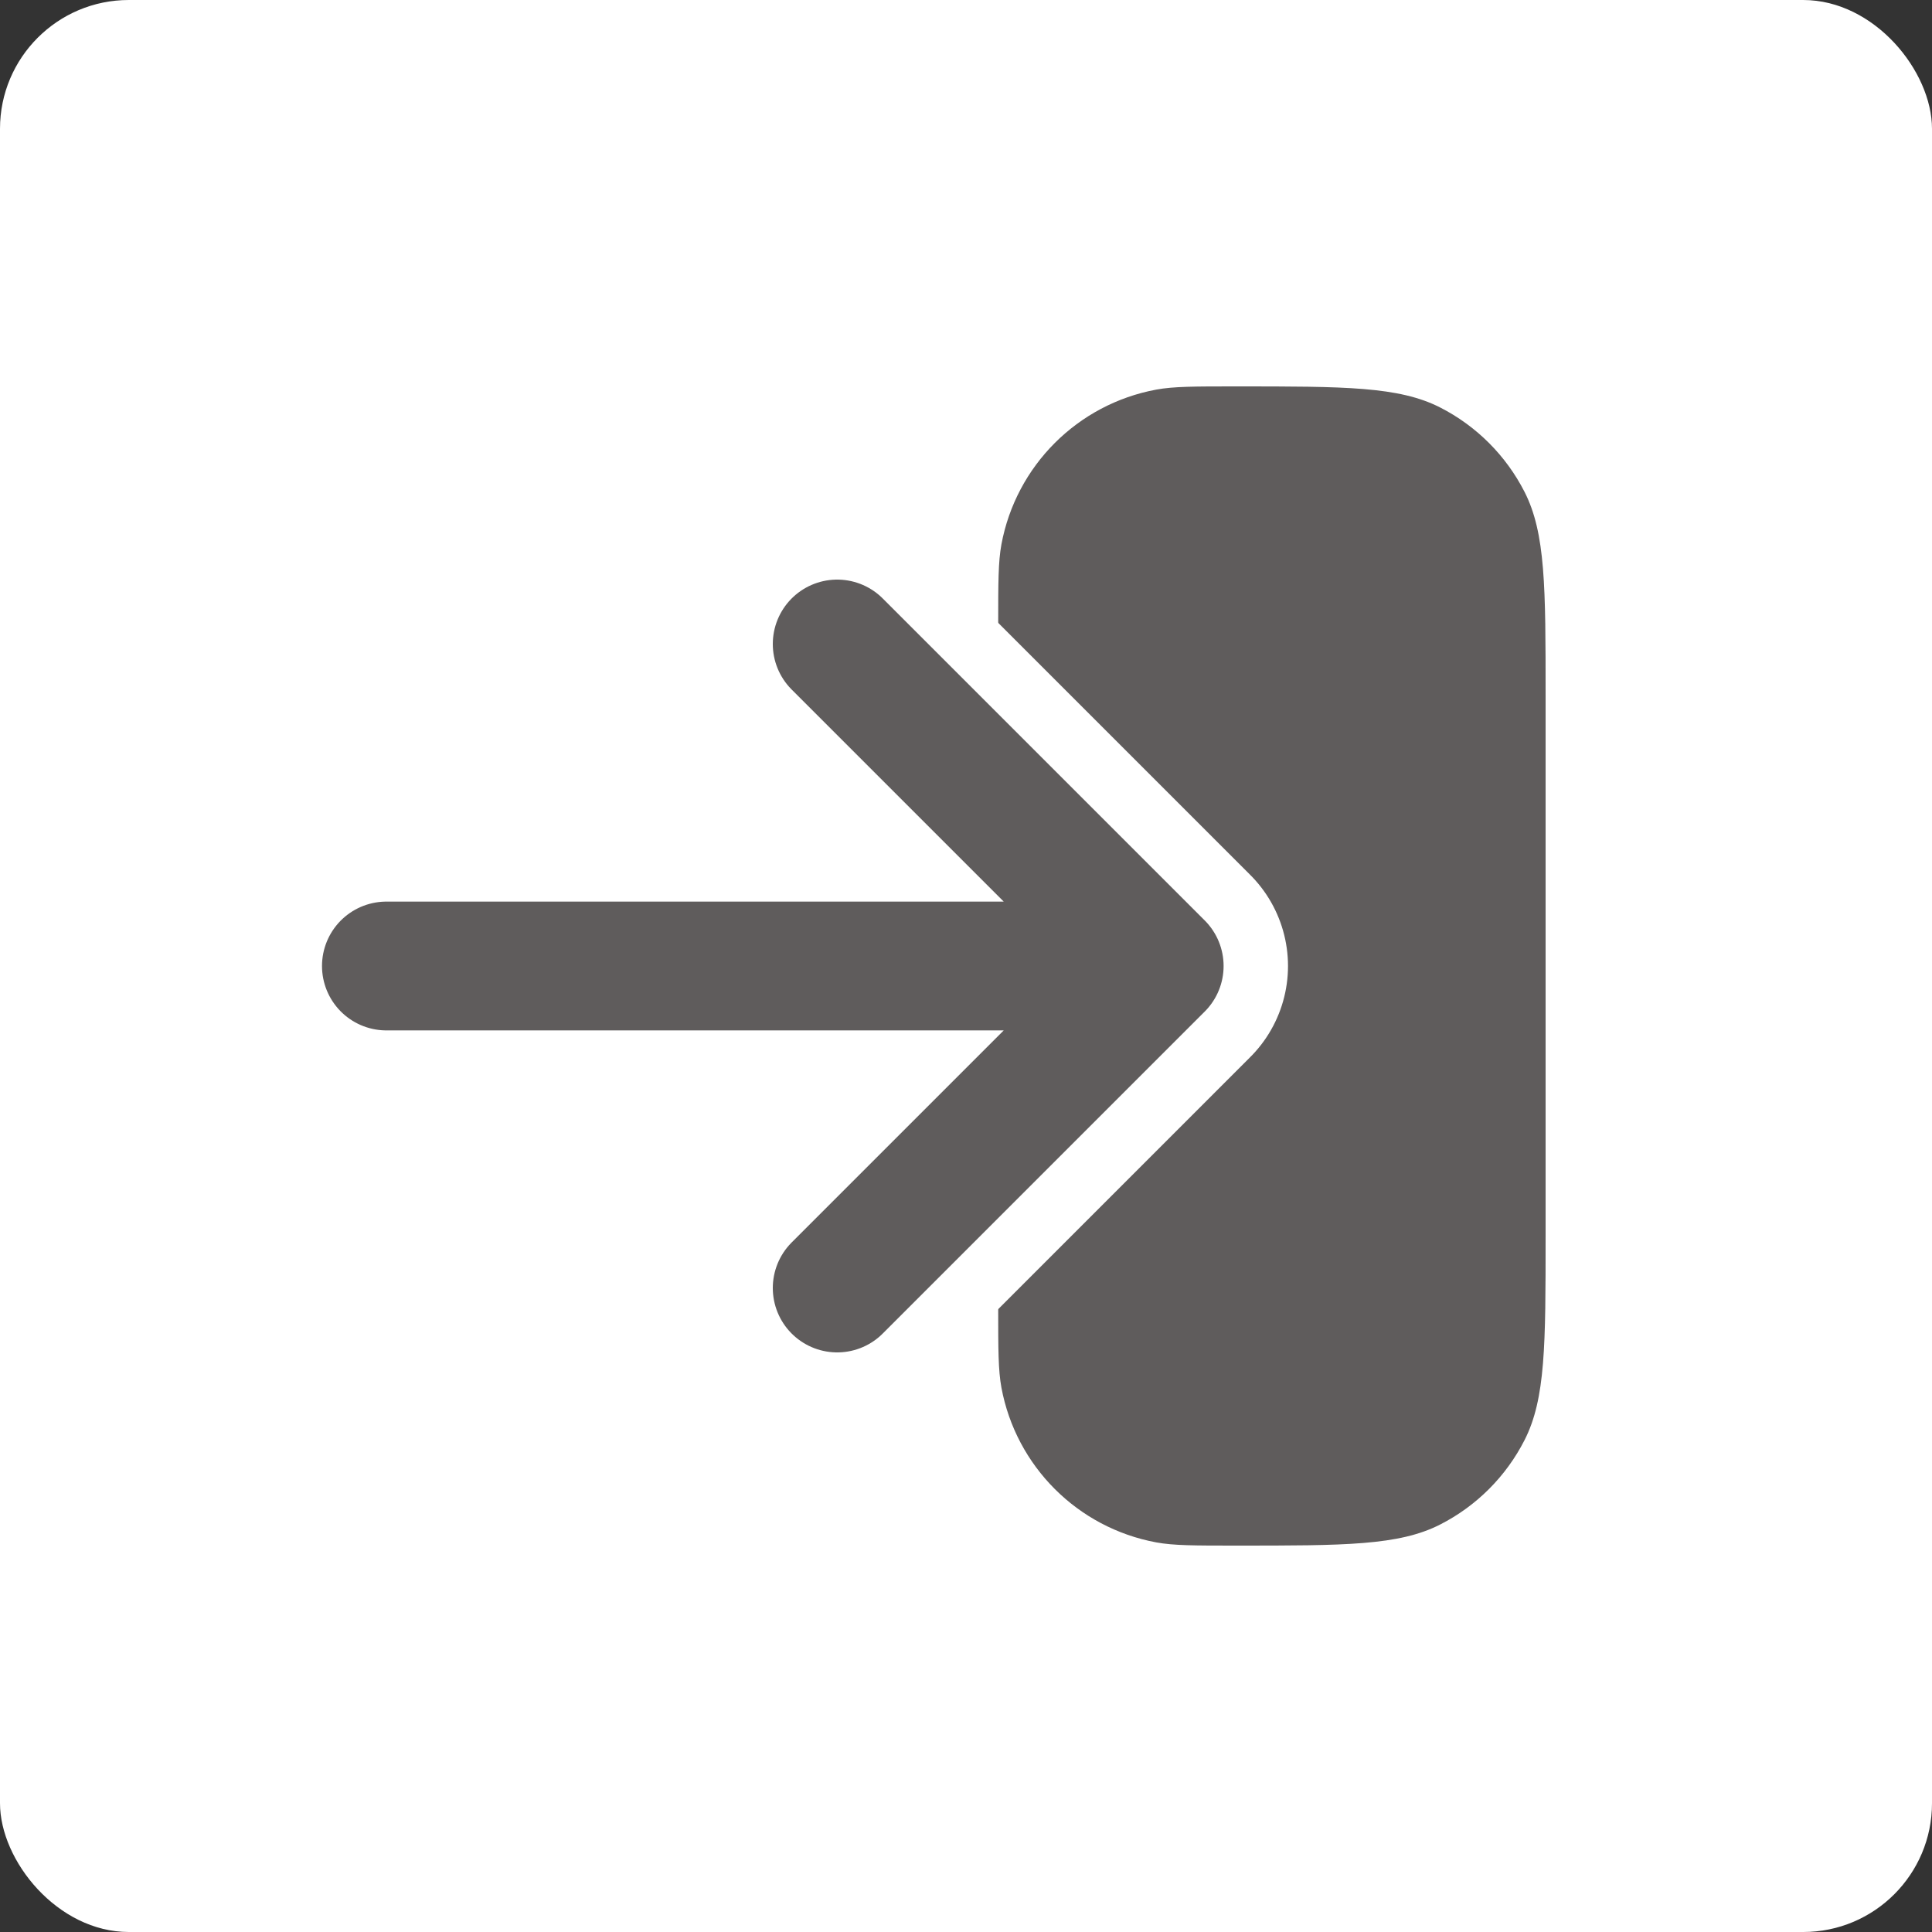 <svg width="30" height="30" viewBox="0 0 30 30" fill="none" xmlns="http://www.w3.org/2000/svg">
<rect x="0" y="0" width="30" height="30" fill="#333333" stroke="none"/>
<rect width="30" height="30" rx="2" fill="white"/>
<path d="M24 19.2V10.8V10.8C24 9.12 24 8.28 23.673 7.638C23.385 7.074 22.927 6.615 22.362 6.327C21.72 6 20.88 6 19.2 6C18.55 6 18.224 6 17.953 6.05C16.732 6.277 15.777 7.232 15.55 8.453C15.5 8.724 15.5 9.05 15.5 9.7V20.3C15.5 20.95 15.5 21.276 15.55 21.547C15.777 22.768 16.732 23.723 17.953 23.95C18.224 24 18.55 24 19.2 24C20.88 24 21.72 24 22.362 23.673C22.927 23.385 23.385 22.927 23.673 22.362C24 21.72 24 20.88 24 19.2Z" fill="#5F5C5C"/>
<path d="M13 10L18 15M18 15L13 20M18 15L6 15" stroke="white" stroke-width="4" stroke-linecap="round" stroke-linejoin="round"/>
<path d="M13 10L18 15M18 15L13 20M18 15L6 15" stroke="#5F5C5C" stroke-width="2" stroke-linecap="round" stroke-linejoin="round"/>
</svg>
